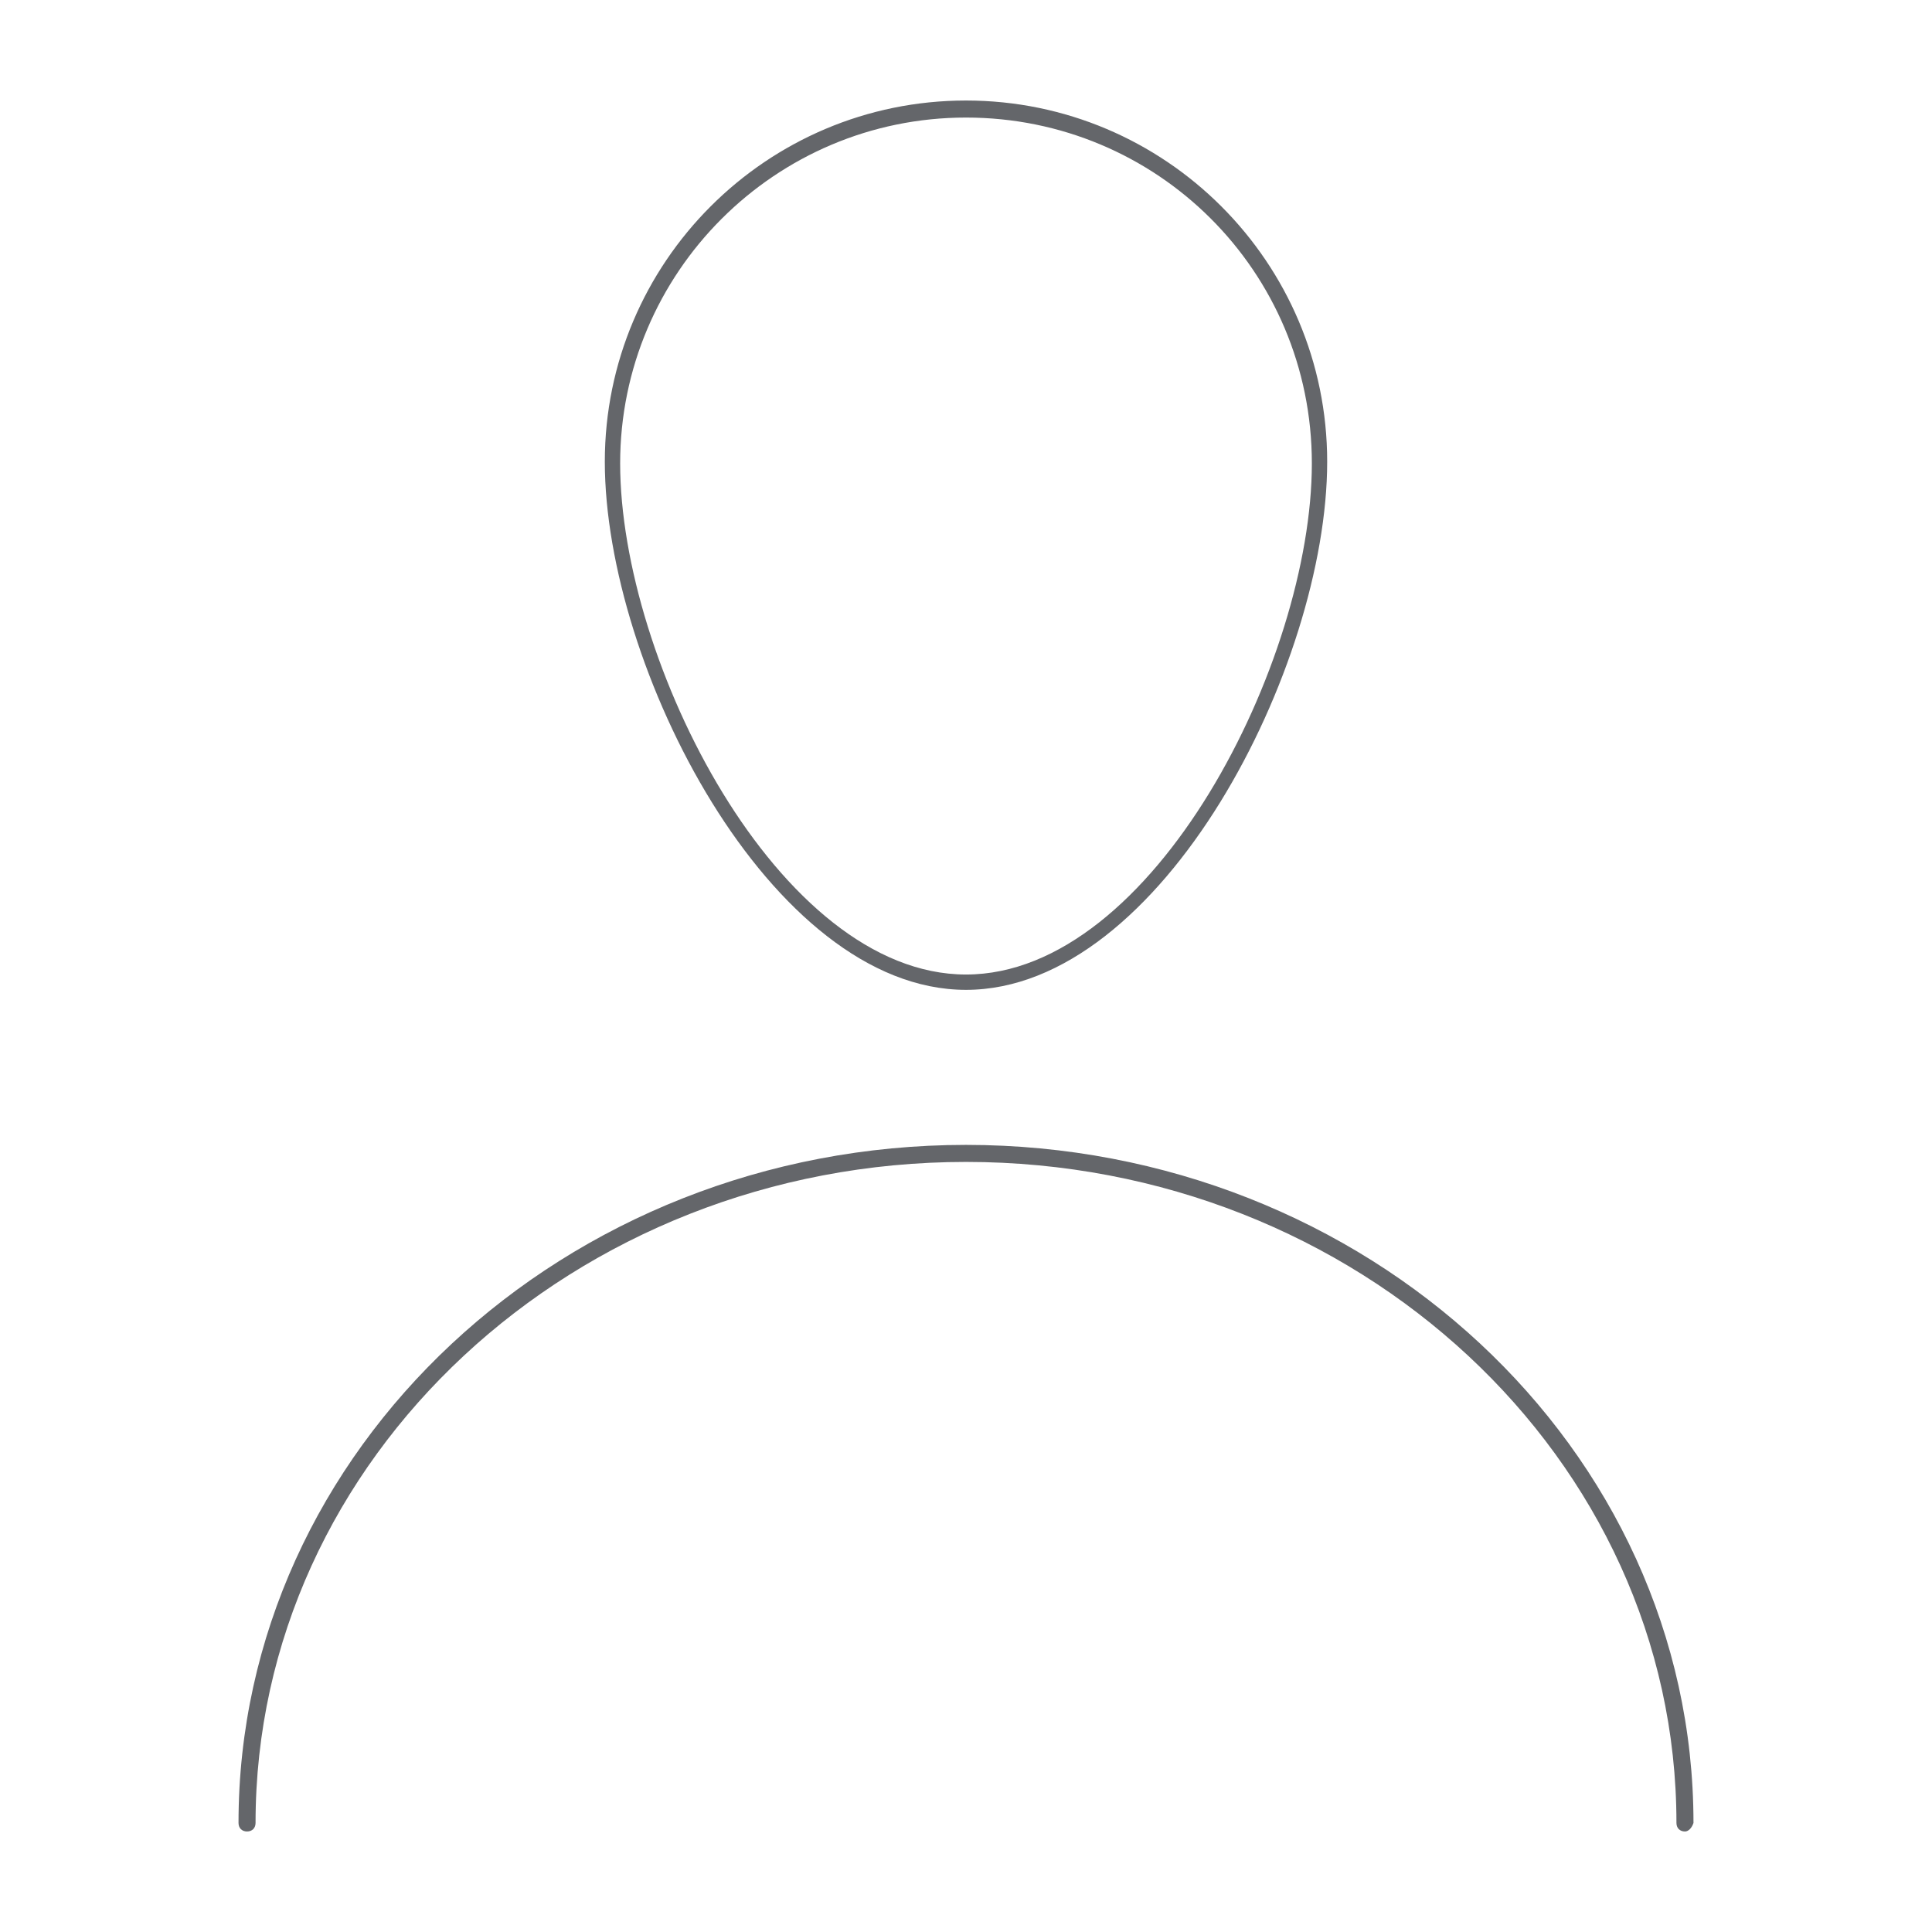 <?xml version="1.0" encoding="utf-8"?>
<!-- Generator: Adobe Illustrator 26.4.1, SVG Export Plug-In . SVG Version: 6.00 Build 0)  -->
<svg version="1.1" id="Lager_1" xmlns="http://www.w3.org/2000/svg" xmlns:xlink="http://www.w3.org/1999/xlink" x="0px" y="0px"
	 viewBox="0 0 113.4 113.4" style="enable-background:new 0 0 113.4 113.4;" xml:space="preserve">
<style type="text/css">
	.st0{fill:#64666A;}
</style>
<g>
	<g>
		<g>
			<path class="st0" d="M56.7,58.1c-11.5,0-21.2-19-21.2-31c0-11.7,9.5-21.2,21.2-21.2c11.7,0,21.2,9.5,21.2,21.2
				C77.9,39.1,68.2,58.1,56.7,58.1z M56.7,6.9c-11.2,0-20.3,9.1-20.3,20.3c0,11.6,9.3,30,20.3,30c11,0,20.3-18.4,20.3-30
				C77,15.9,67.9,6.9,56.7,6.9z"/>
		</g>
	</g>
	<g>
		<g>
			<path class="st0" d="M98.9,107.5c-0.3,0-0.5-0.2-0.5-0.5c0-21.4-18.7-38.8-41.7-38.8C33.7,68.2,15,85.6,15,107
				c0,0.3-0.2,0.5-0.5,0.5c-0.3,0-0.5-0.2-0.5-0.5c0-21.9,19.1-39.8,42.7-39.8c23.5,0,42.7,17.8,42.7,39.8
				C99.3,107.3,99.1,107.5,98.9,107.5z"/>
		</g>
	</g>
</g>
</svg>
